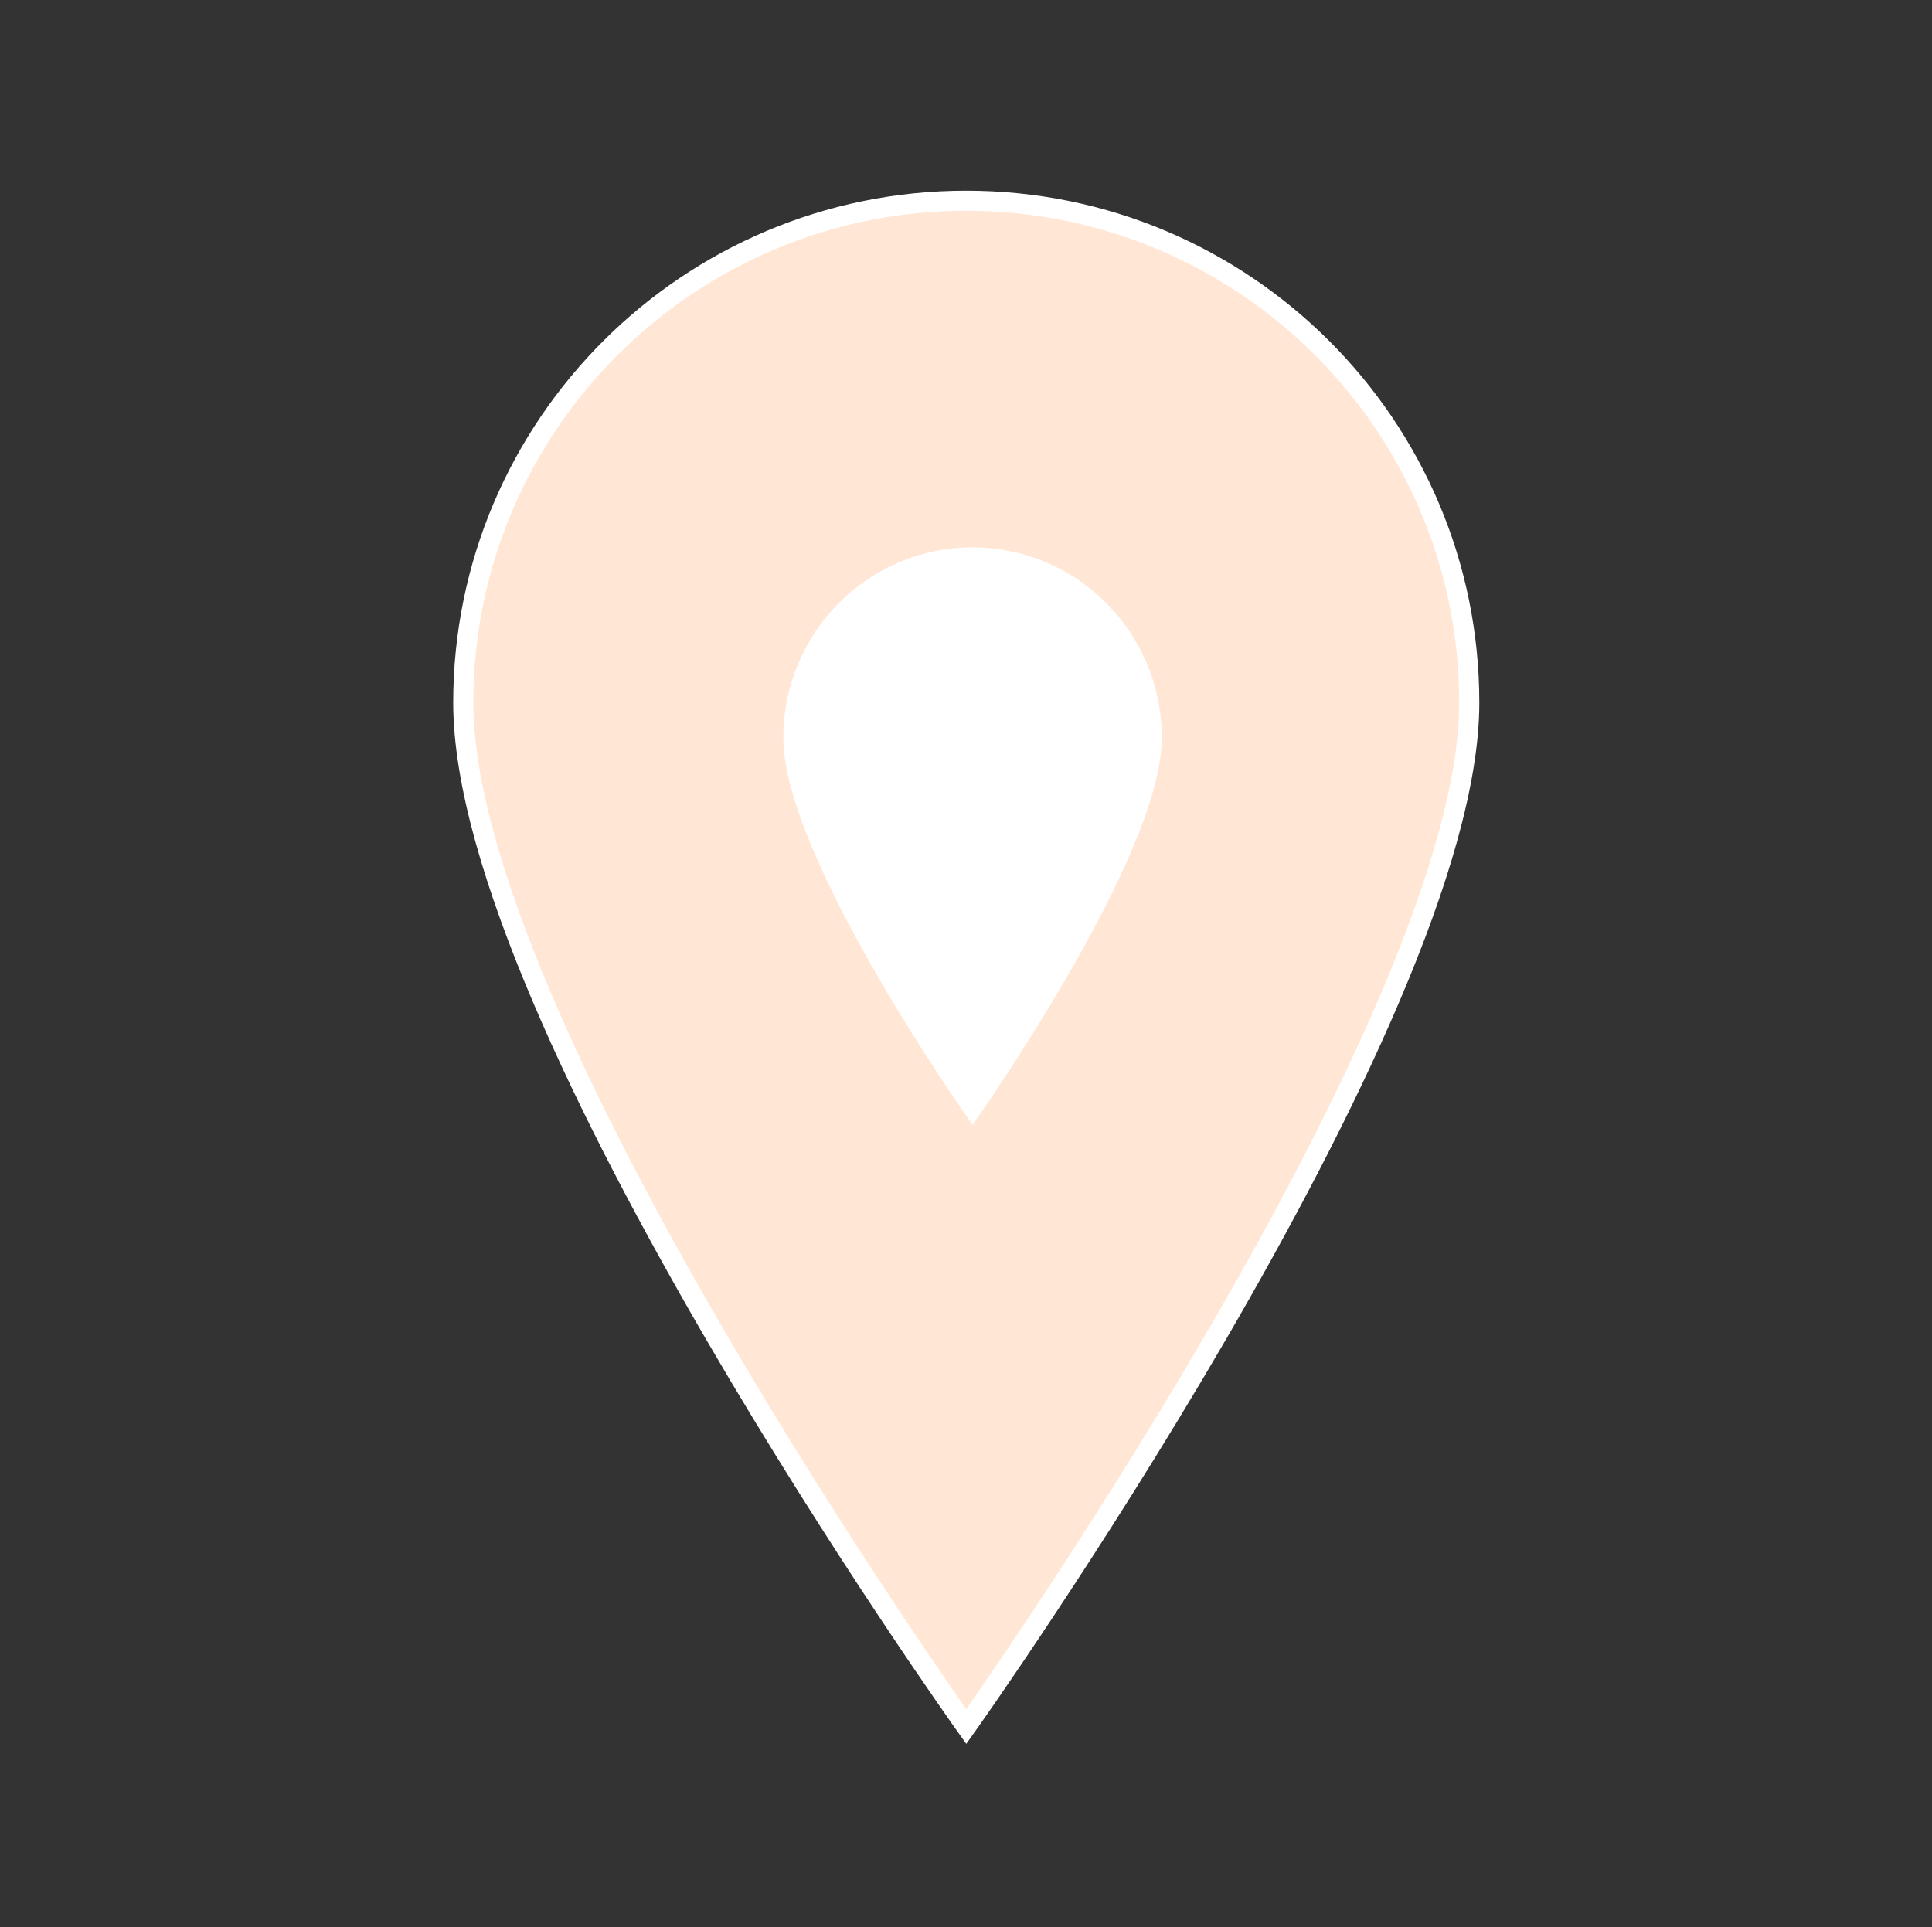 <svg width="442" height="441" xmlns="http://www.w3.org/2000/svg" xmlns:xlink="http://www.w3.org/1999/xlink" xml:space="preserve" overflow="hidden"><rect width="100%" height="100%" fill="#333333" stroke="none"/><defs><clipPath id="clip0"><rect x="860" y="1860" width="442" height="441"/></clipPath><clipPath id="clip1"><rect x="1001" y="1969" width="163" height="164"/></clipPath><clipPath id="clip2"><rect x="1001" y="1969" width="163" height="164"/></clipPath><clipPath id="clip3"><rect x="1001" y="1969" width="163" height="164"/></clipPath></defs><g clip-path="url(#clip0)" transform="translate(-860 -1860)"><path d="M220.5 45.938C220.5 45.938 105.656 207.638 105.656 280.219 105.656 343.613 157.106 395.063 220.5 395.063 283.894 395.063 335.344 343.613 335.344 280.219 335.344 207.178 220.5 45.938 220.5 45.938Z" stroke="#FFFFFF" stroke-width="4.594" fill="#FFE6D5" transform="matrix(-1.002 1.22742e-16 -1.22465e-16 -1 1302 2301)"/><g clip-path="url(#clip1)"><g clip-path="url(#clip2)"><g clip-path="url(#clip3)"><path d="M81.5 16.979C81.5 16.979 39.052 76.746 39.052 103.573 39.052 127.004 58.069 146.021 81.5 146.021 104.931 146.021 123.948 127.004 123.948 103.573 123.948 76.576 81.5 16.979 81.5 16.979Z" stroke="#FFFFFF" stroke-width="1.698" fill="#FFFFFF" transform="matrix(-1 1.22465e-16 -1.23216e-16 -1.006 1164 2133)"/></g></g></g></g></svg>
